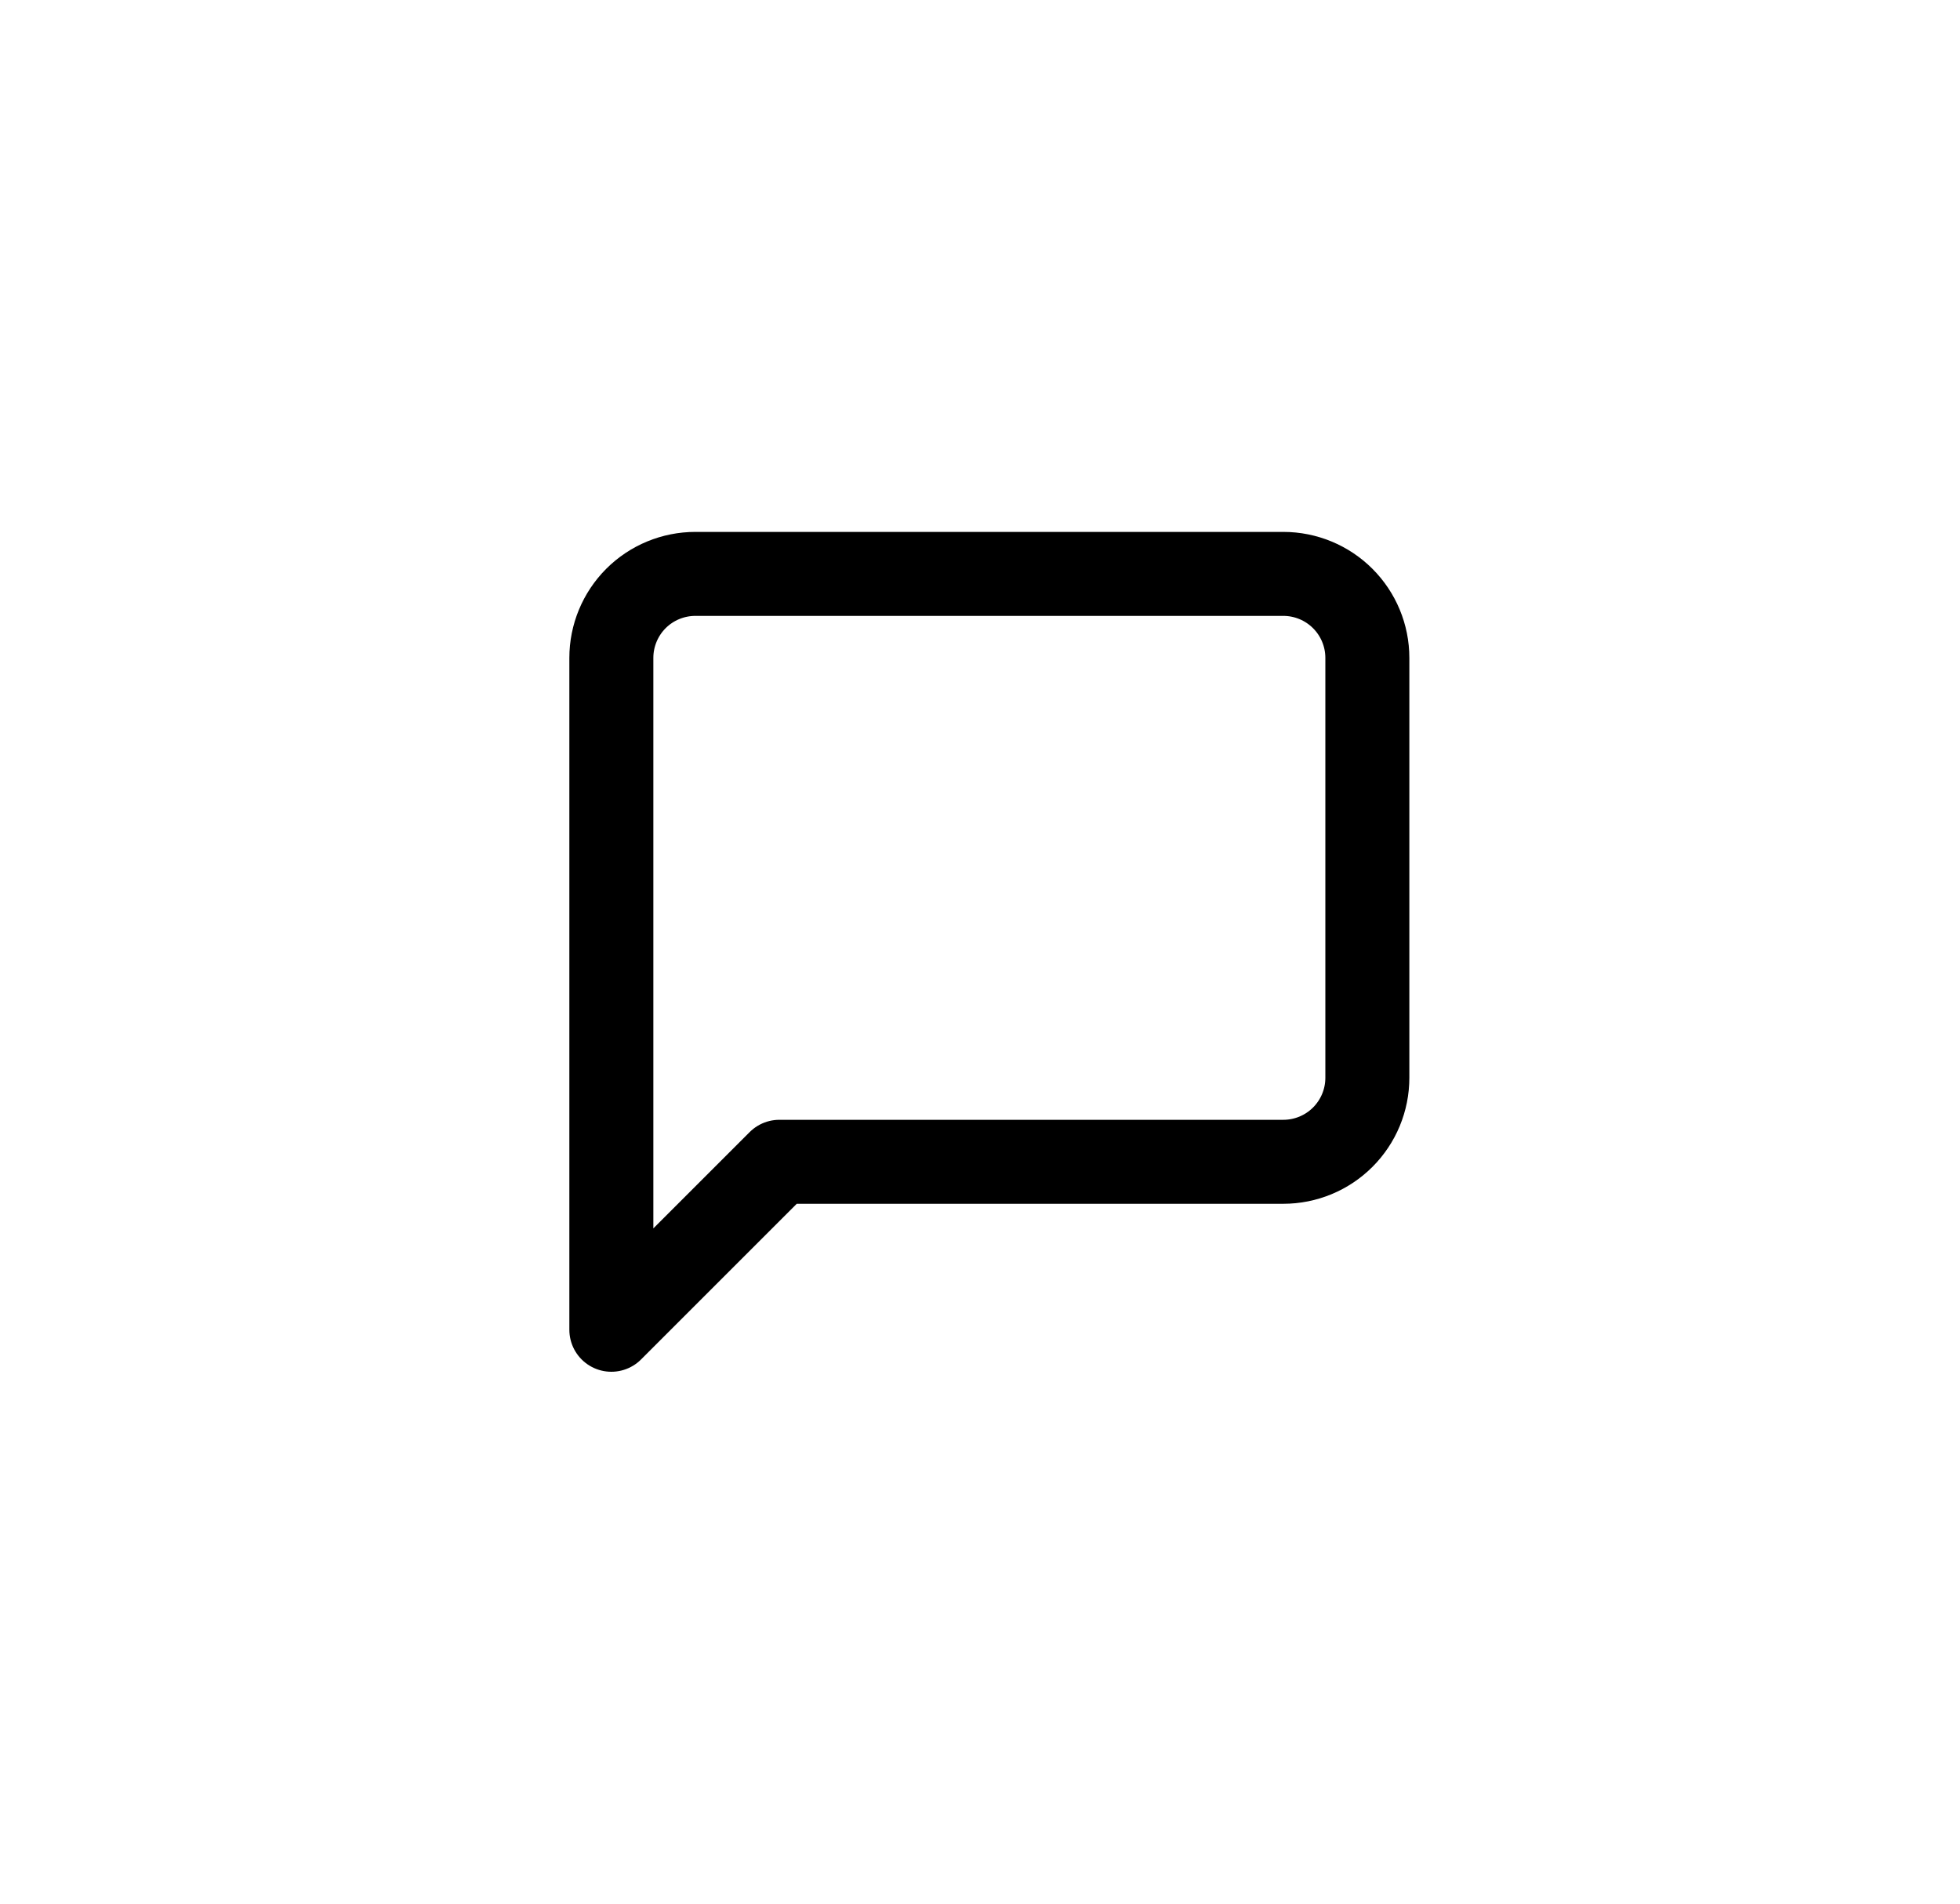 <svg width="35" height="34" viewBox="0 0 35 34" fill="none" xmlns="http://www.w3.org/2000/svg">
<path d="M24.417 19.25C24.417 19.648 24.259 20.029 23.977 20.311C23.696 20.592 23.314 20.75 22.917 20.75H13.917L10.917 23.75V11.75C10.917 11.352 11.075 10.971 11.356 10.689C11.637 10.408 12.019 10.25 12.417 10.25H22.917C23.314 10.25 23.696 10.408 23.977 10.689C24.259 10.971 24.417 11.352 24.417 11.75V19.25Z" stroke="black" stroke-width="1.5" stroke-linecap="round" stroke-linejoin="round"/>
</svg>
